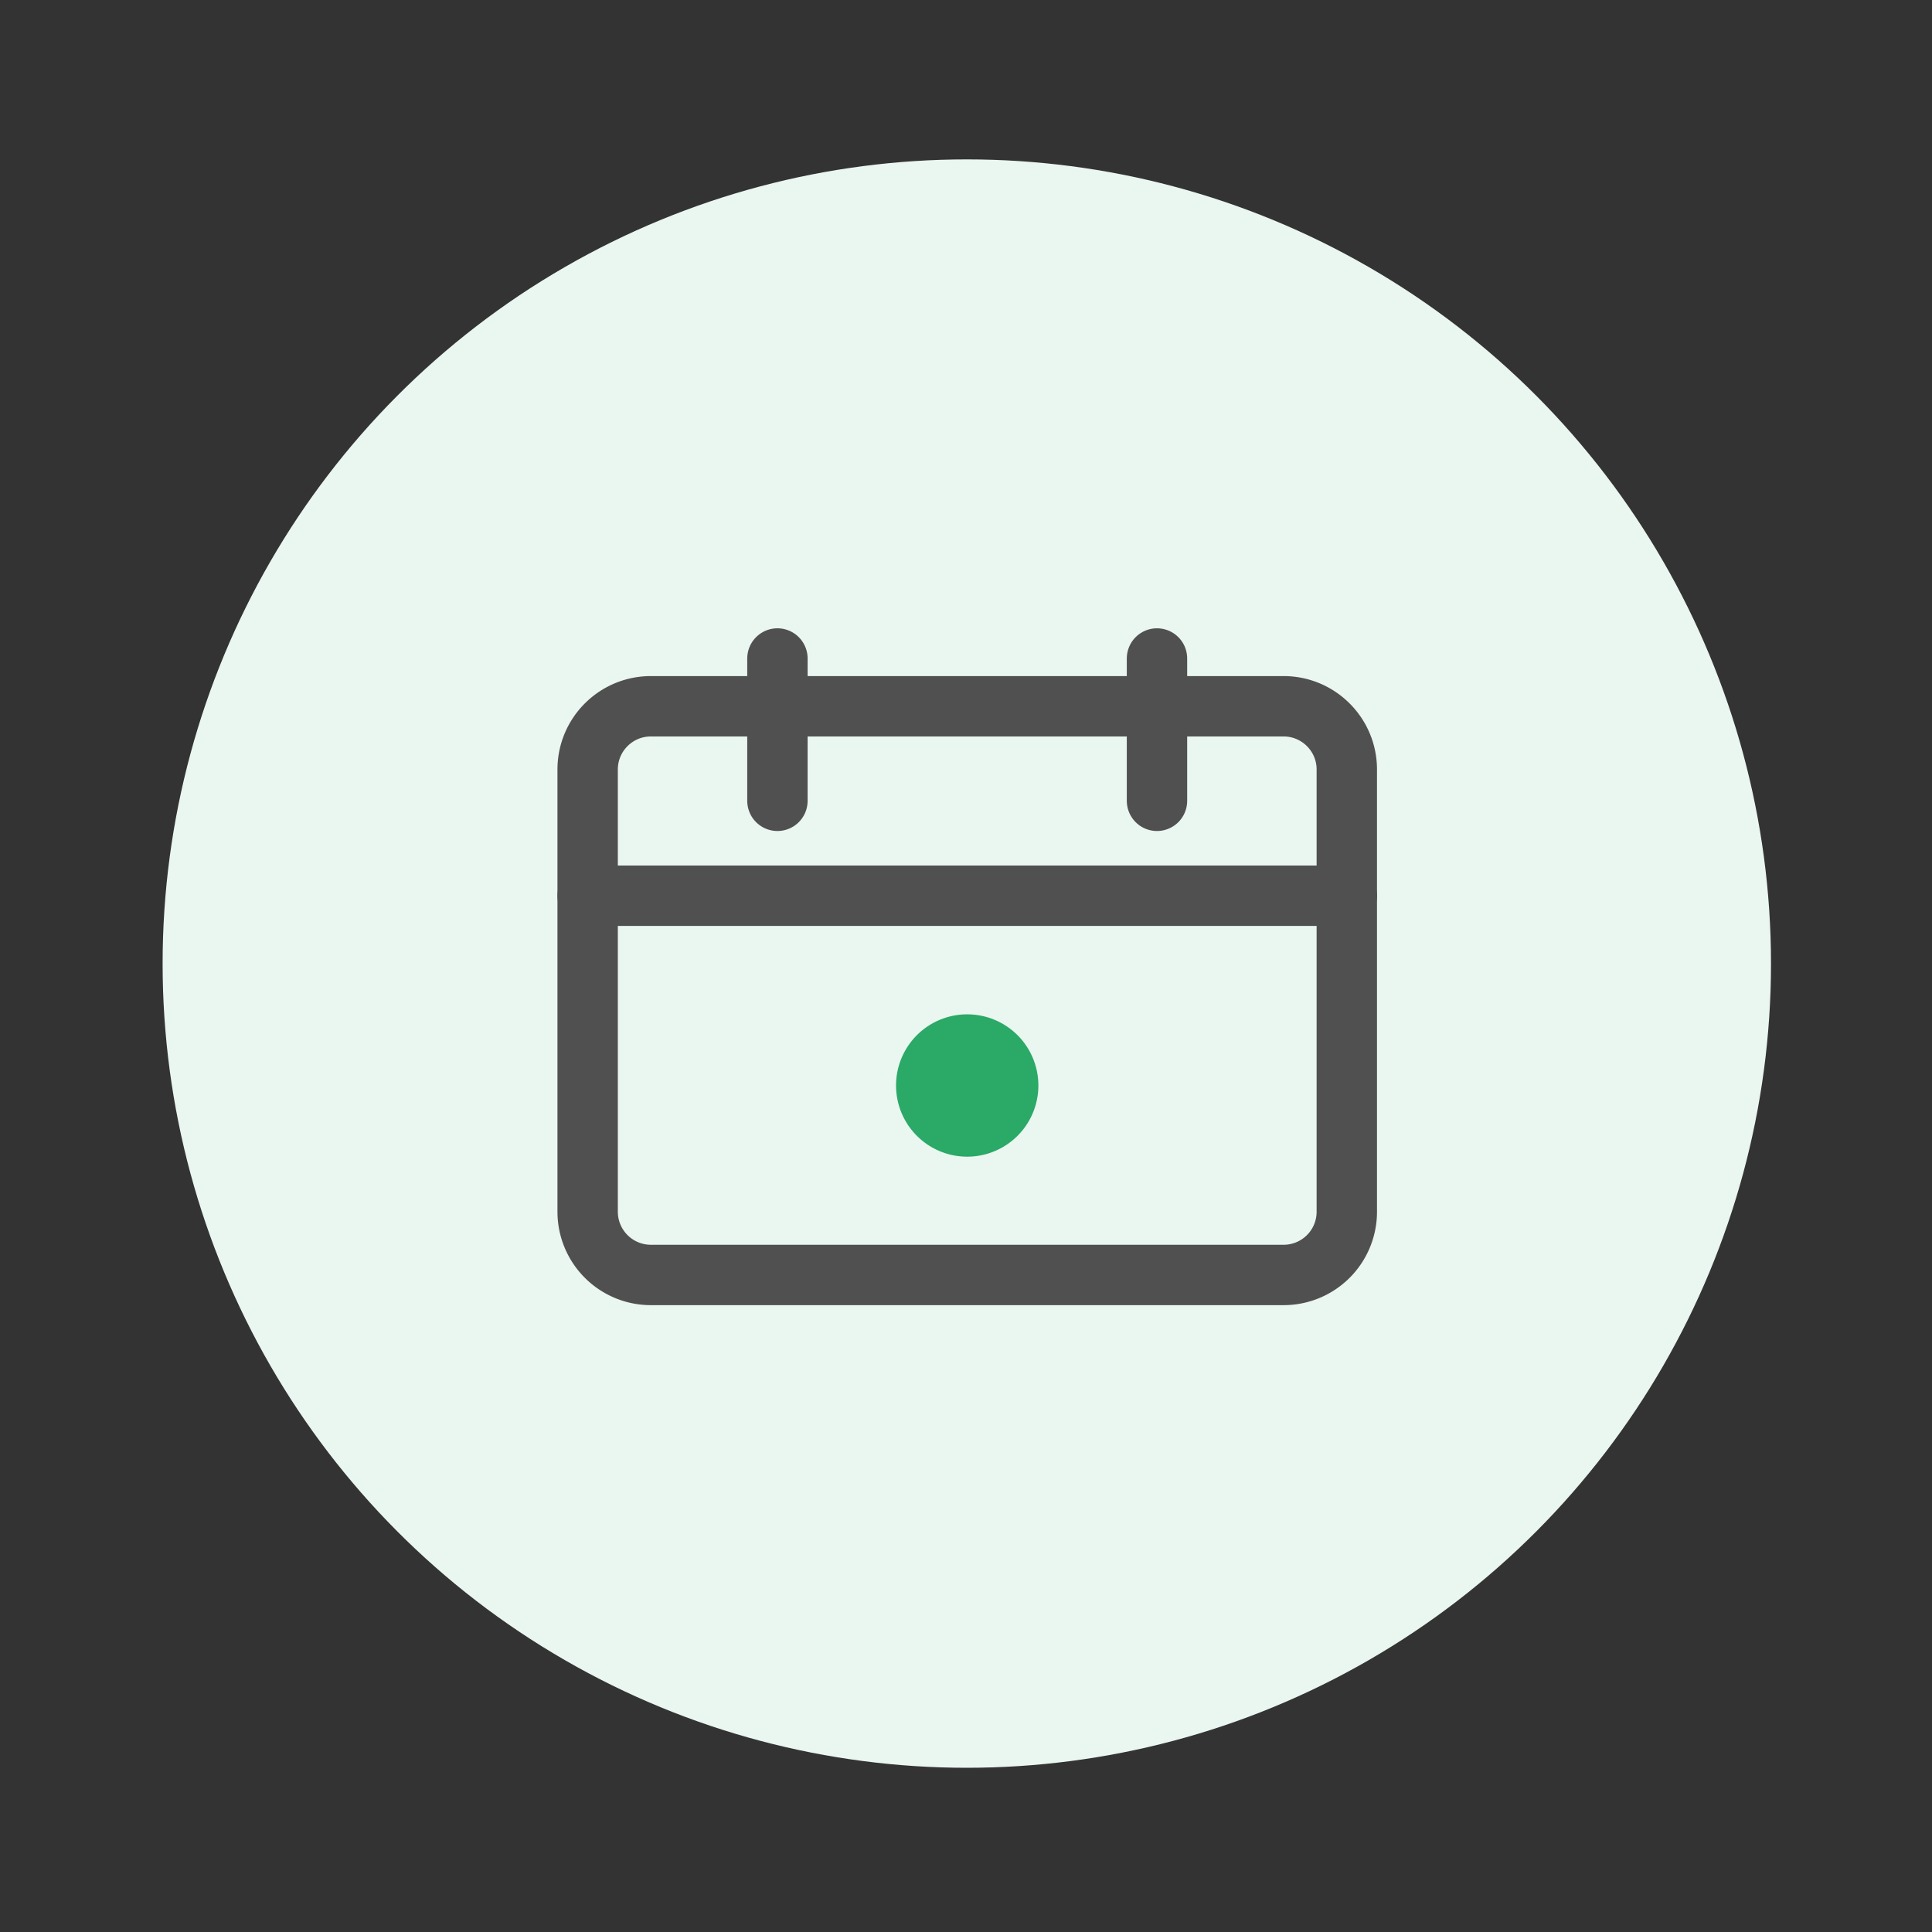 <svg fill="none" xmlns="http://www.w3.org/2000/svg" viewBox="0 0 48 48"><rect x="0" y="0" width="48" height="48" fill="#333333" stroke="none"/><circle cx="24.02" cy="23.94" fill="#EAF6F0" r="19.98"/><path d="M31.889 31.676H16.172a1.571 1.571 0 0 1-1.572-1.571V19.118c0-.868.703-1.571 1.572-1.571h15.717c.868 0 1.572.703 1.572 1.571v10.99a1.57 1.57 0 0 1-1.572 1.568Z" fill="#EAF6F0" stroke="#505050" stroke-width="1.5" stroke-miterlimit="10" stroke-linecap="round" stroke-linejoin="round"/><path d="M33.46 22.254H14.6M28.745 19.896V16.36M19.315 19.896V16.36" stroke="#505050" stroke-width="1.5" stroke-miterlimit="10" stroke-linecap="round" stroke-linejoin="round"/><path d="M24.03 28.737a1.768 1.768 0 1 0 0-3.536 1.768 1.768 0 0 0 0 3.536Z" fill="#2AA967"/></svg>